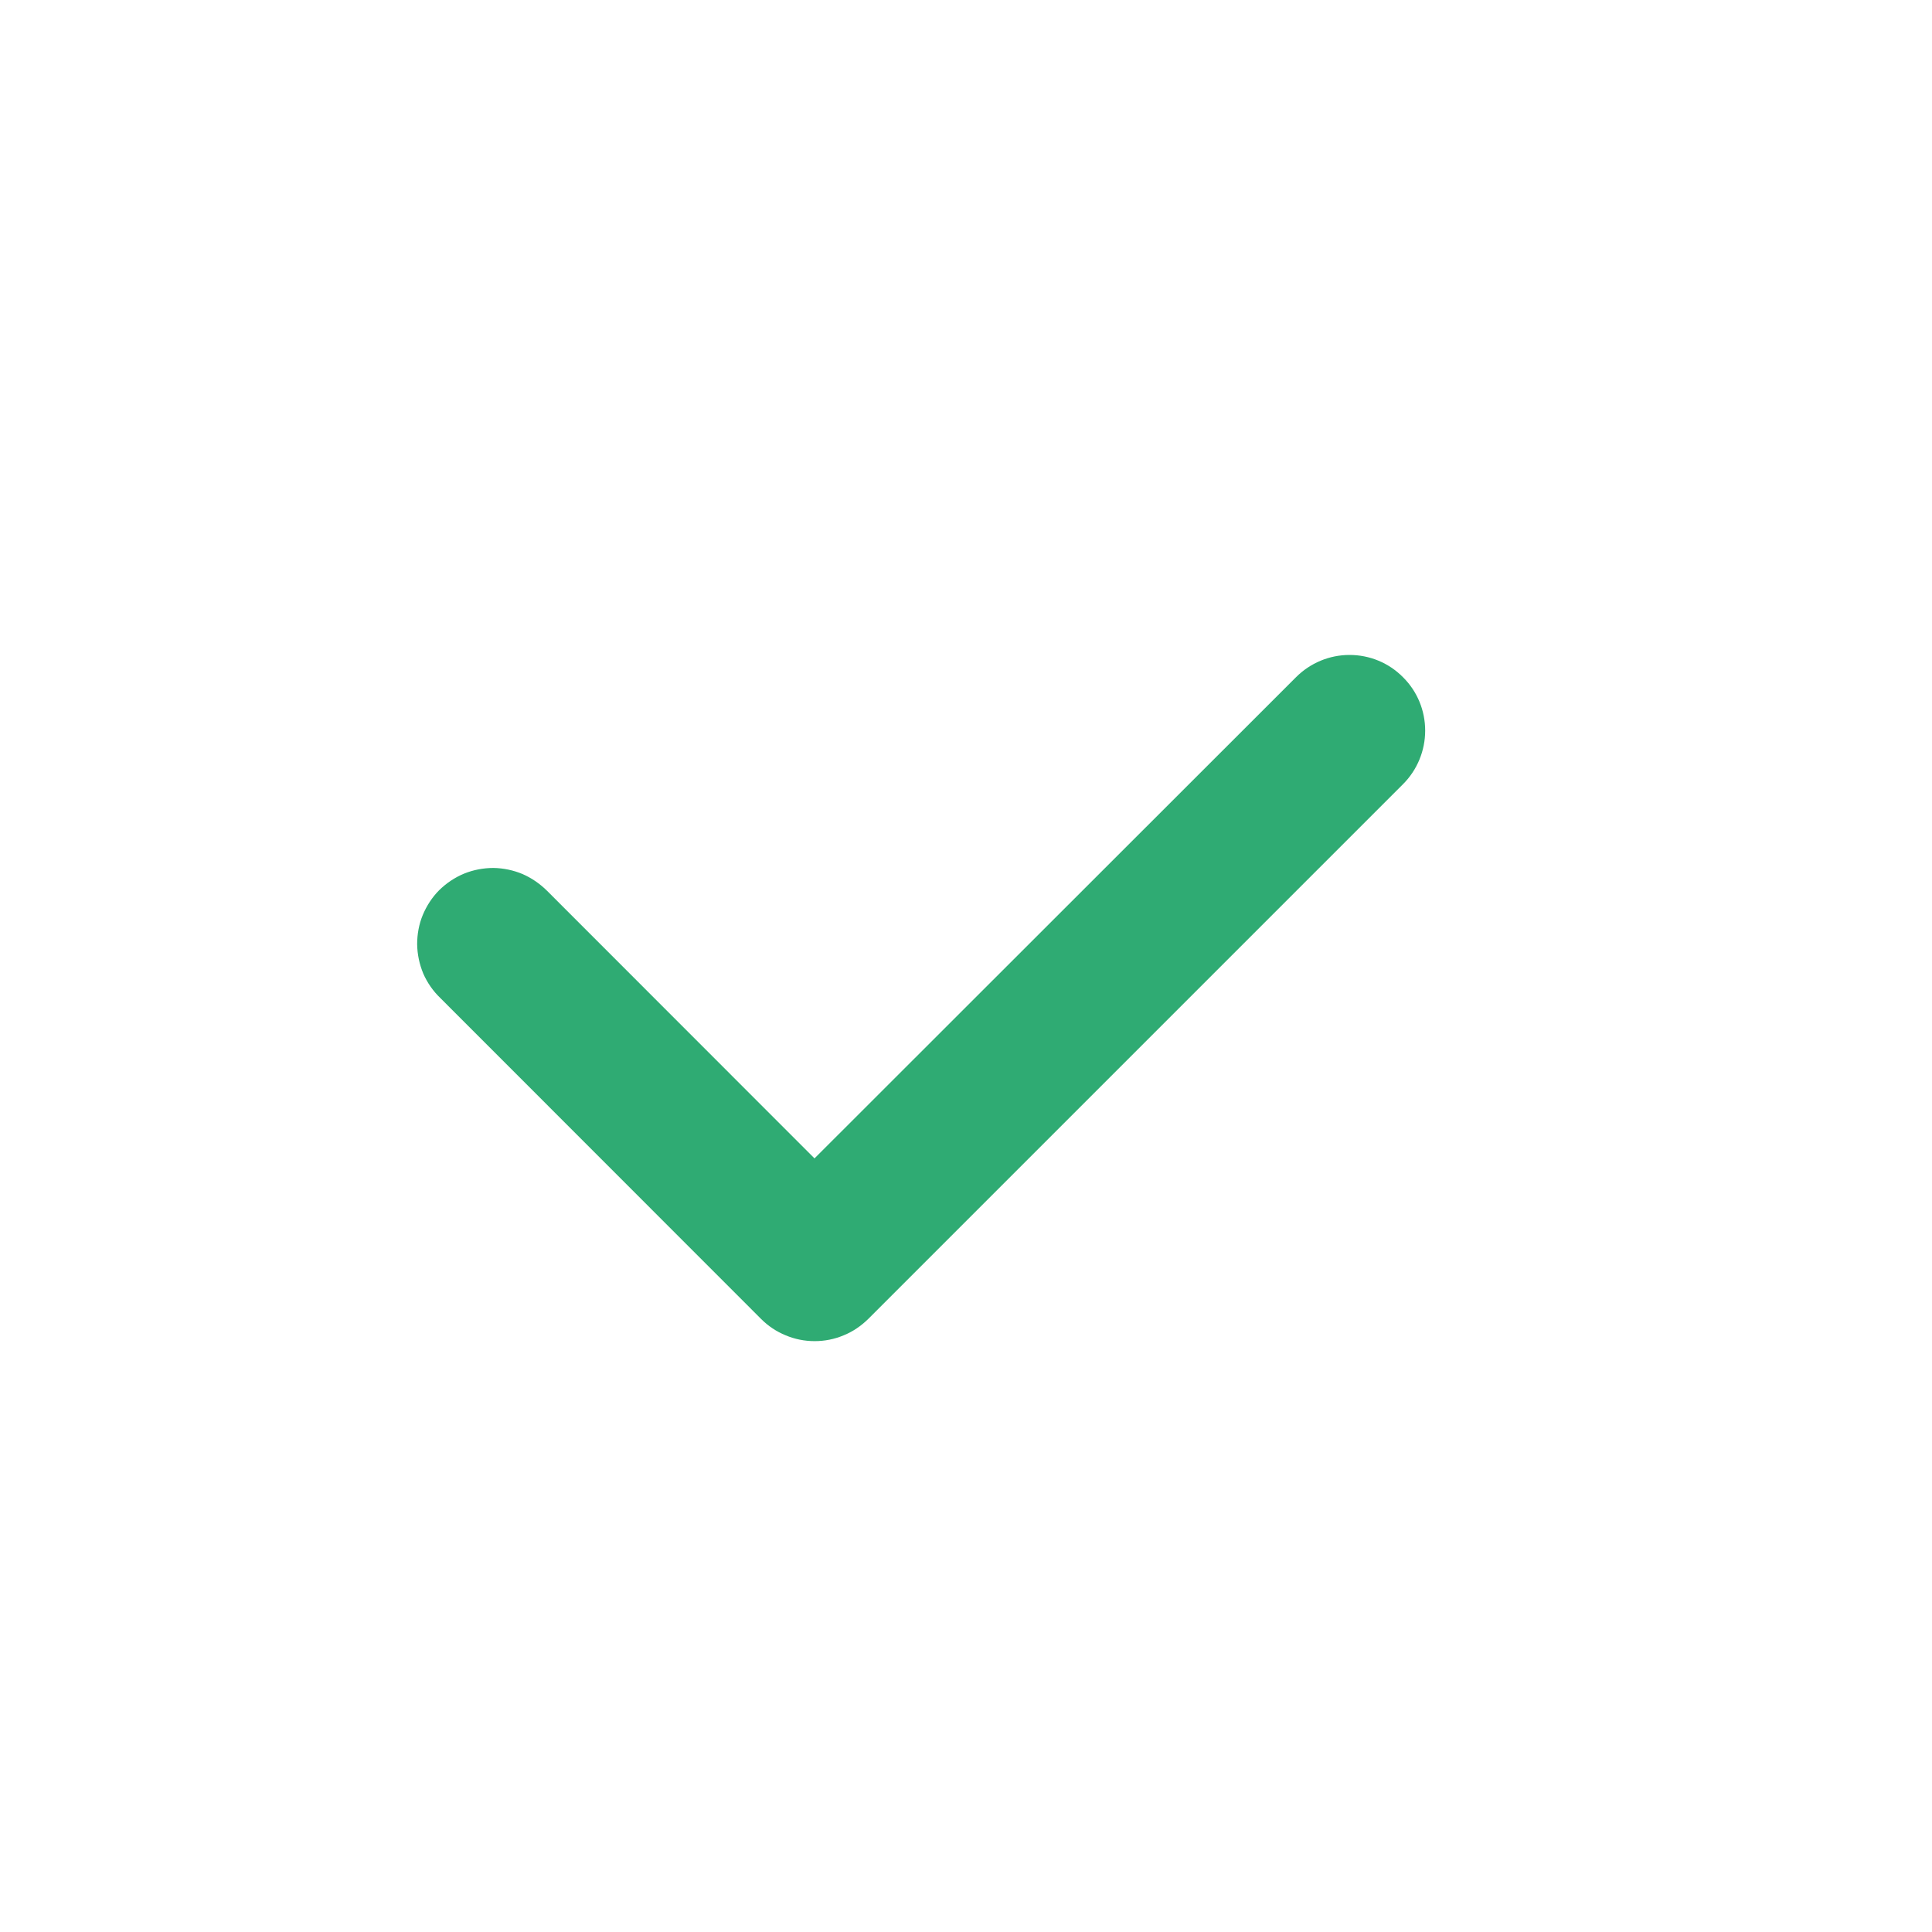 <svg width="12" height="12" viewBox="0 0 12 12" fill="none" xmlns="http://www.w3.org/2000/svg">
<path d="M5.06 8.33C4.998 8.33 4.937 8.318 4.88 8.294C4.823 8.271 4.771 8.236 4.728 8.193L2.735 6.199C2.69 6.156 2.654 6.104 2.629 6.047C2.605 5.989 2.592 5.928 2.591 5.865C2.591 5.803 2.602 5.741 2.626 5.683C2.65 5.626 2.684 5.573 2.728 5.529C2.773 5.485 2.825 5.45 2.883 5.426C2.94 5.403 3.002 5.391 3.065 5.391C3.127 5.392 3.189 5.405 3.246 5.429C3.303 5.454 3.355 5.49 3.399 5.534L5.059 7.195L8.05 4.206C8.138 4.118 8.257 4.068 8.382 4.068C8.507 4.068 8.626 4.117 8.714 4.206C8.803 4.294 8.852 4.413 8.852 4.538C8.852 4.662 8.803 4.782 8.715 4.87L5.392 8.193C5.348 8.236 5.297 8.271 5.24 8.294C5.183 8.318 5.122 8.33 5.06 8.33V8.33Z" fill="#2FAB73"/>
</svg>
